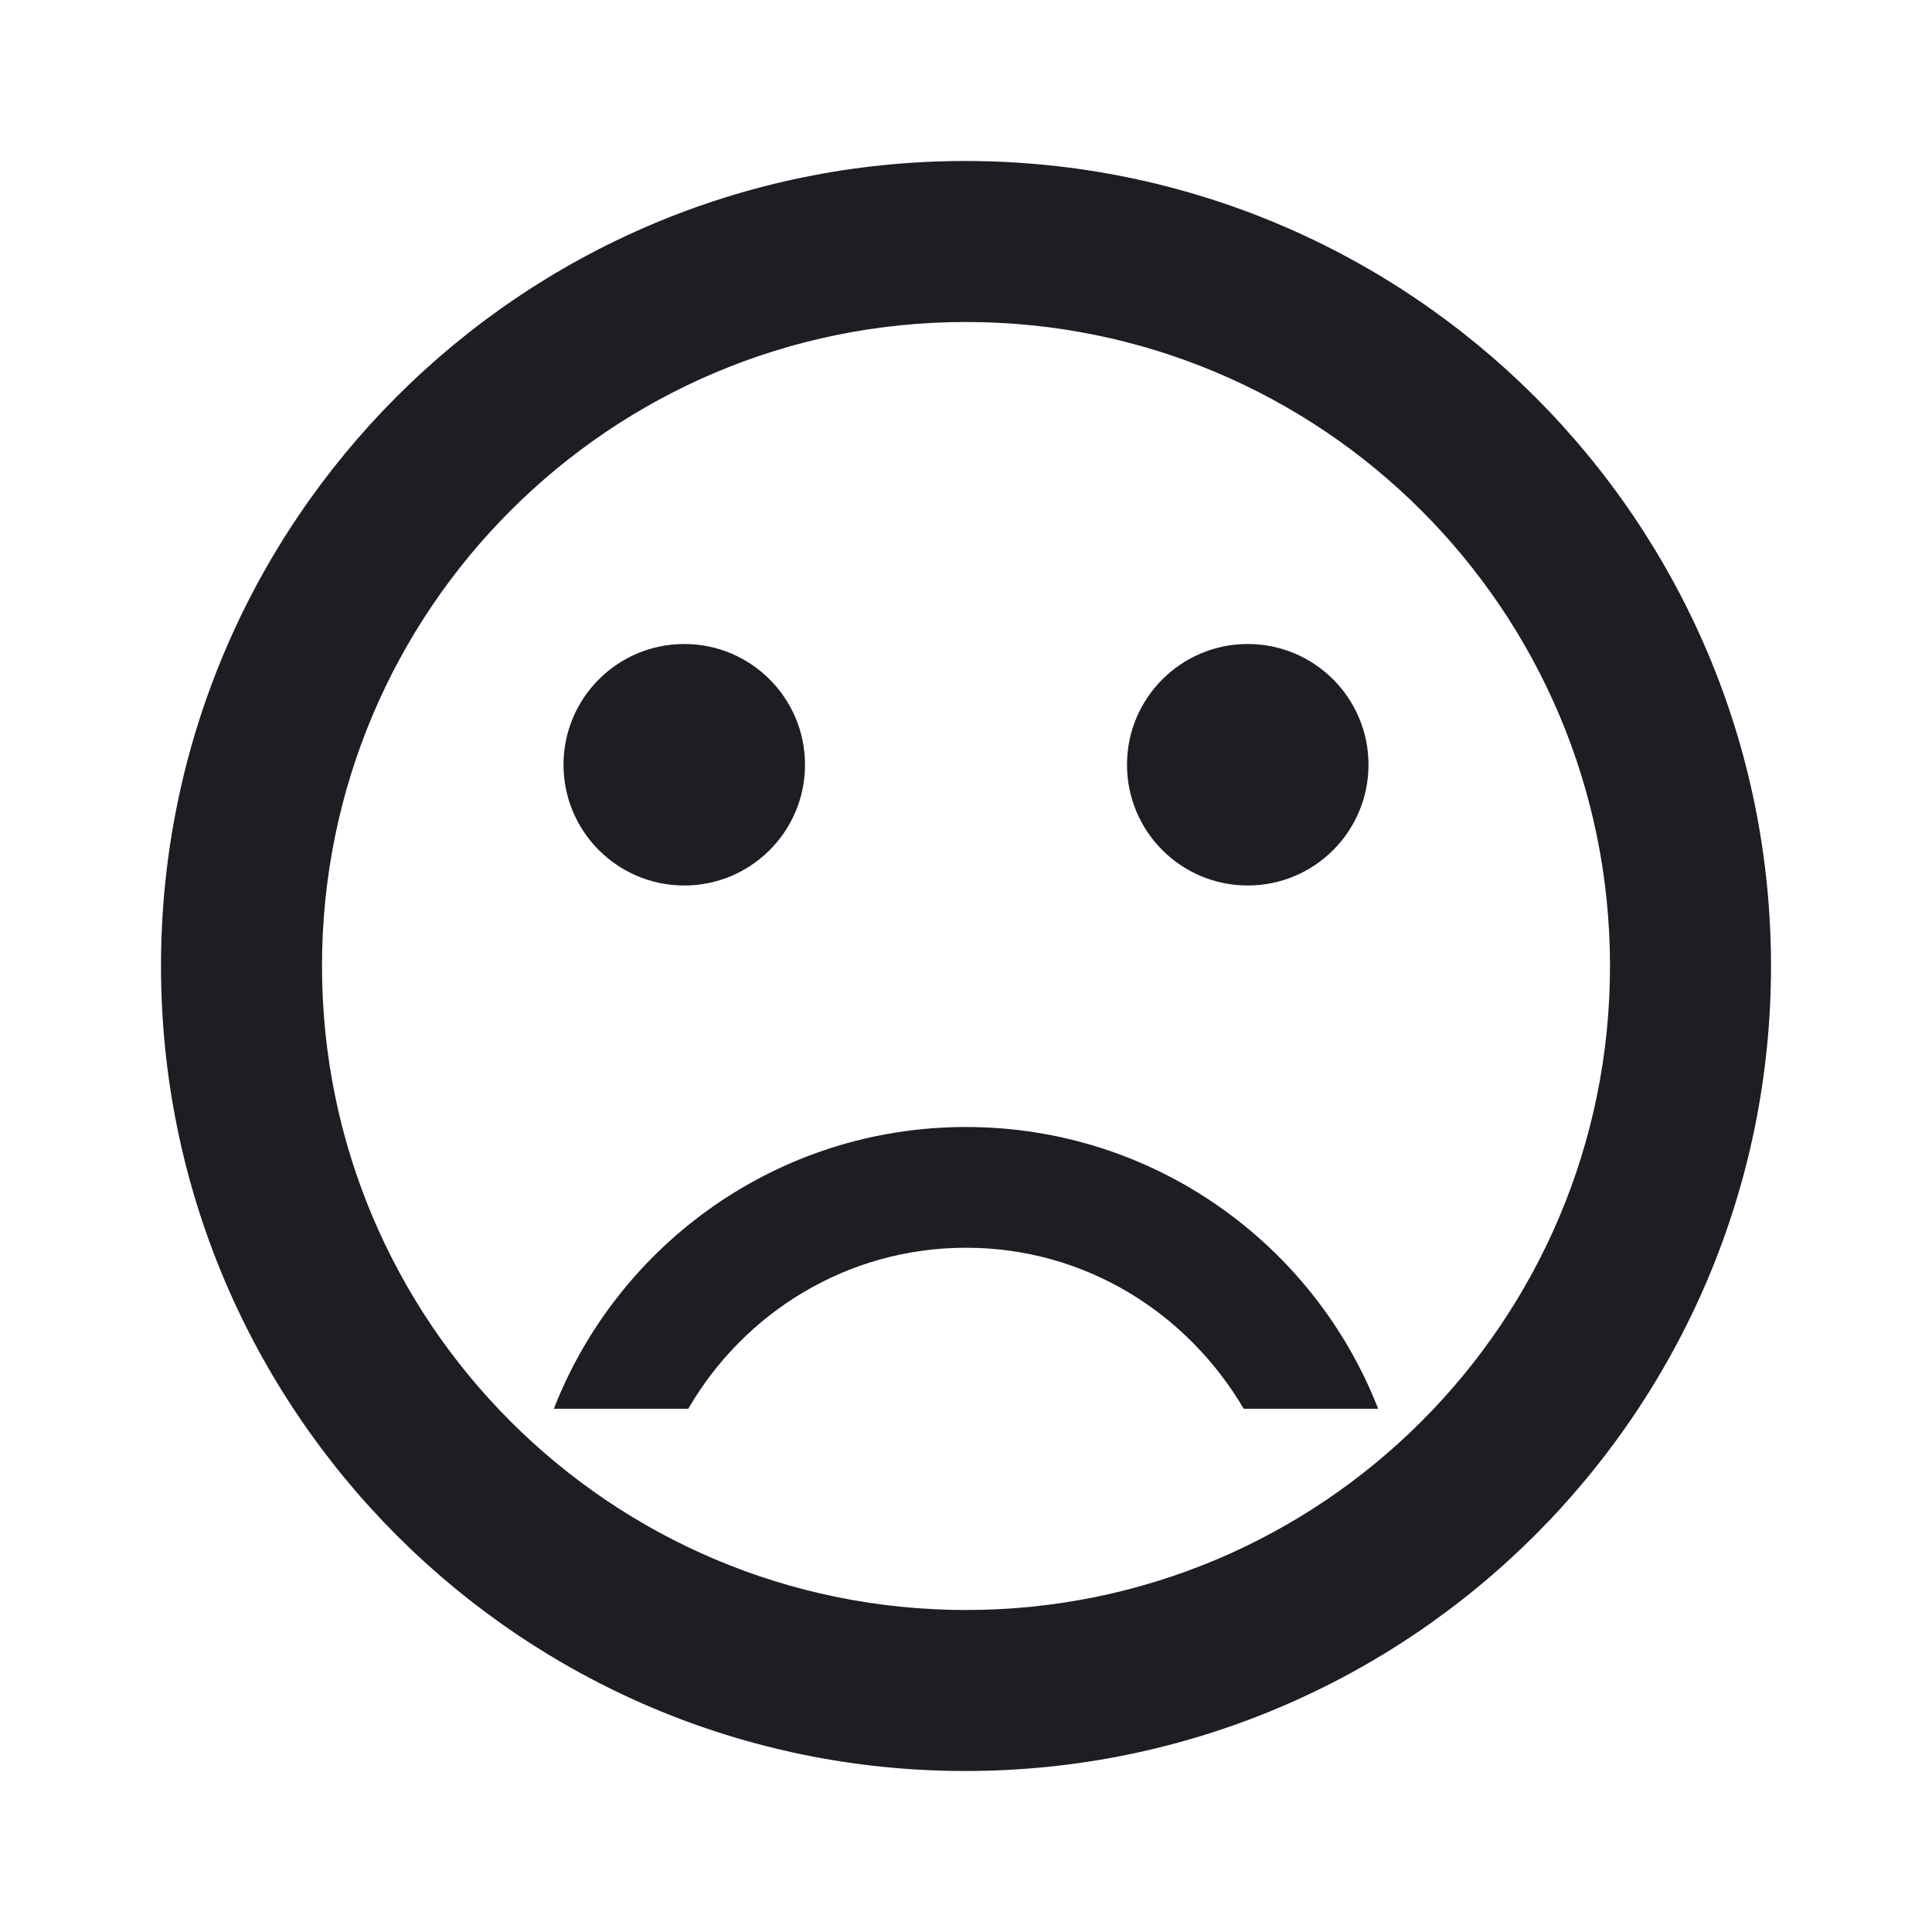 <svg width="1200" height="1200" viewBox="0 0 1200 1200" fill="none" xmlns="http://www.w3.org/2000/svg"><g clip-path="url(#clip0_133_576)"><path fill-rule="evenodd" d="M344 875C384 772.5 483.5 700 600 700C716.5 700 816 772.5 856 875H772.5C737.5 815.5 674 775 600 775C526 775 462 815.5 427.5 875H344ZM100 600C100 324 323.5 100 599.5 100C876 100 1100 324 1100 600C1100 876 876 1100 599.5 1100C323.5 1100 100 876 100 600ZM200 600C200 821 379 1000 600 1000C821 1000 1000 821 1000 600C1000 379 821 200 600 200C379 200 200 379 200 600ZM425 550C466.422 550 500 516.42 500 475C500 433.578 466.422 400 425 400C383.579 400 350 433.578 350 475C350 516.42 383.579 550 425 550ZM775 550C816.42 550 850 516.42 850 475C850 433.578 816.42 400 775 400C733.58 400 700 433.578 700 475C700 516.42 733.58 550 775 550Z" fill="#1D1E23"/></g><defs><clipPath id="clip0_133_576"><path width="24" fill="white" d="M0 0H1200V1200H0V0z"/></clipPath></defs></svg>